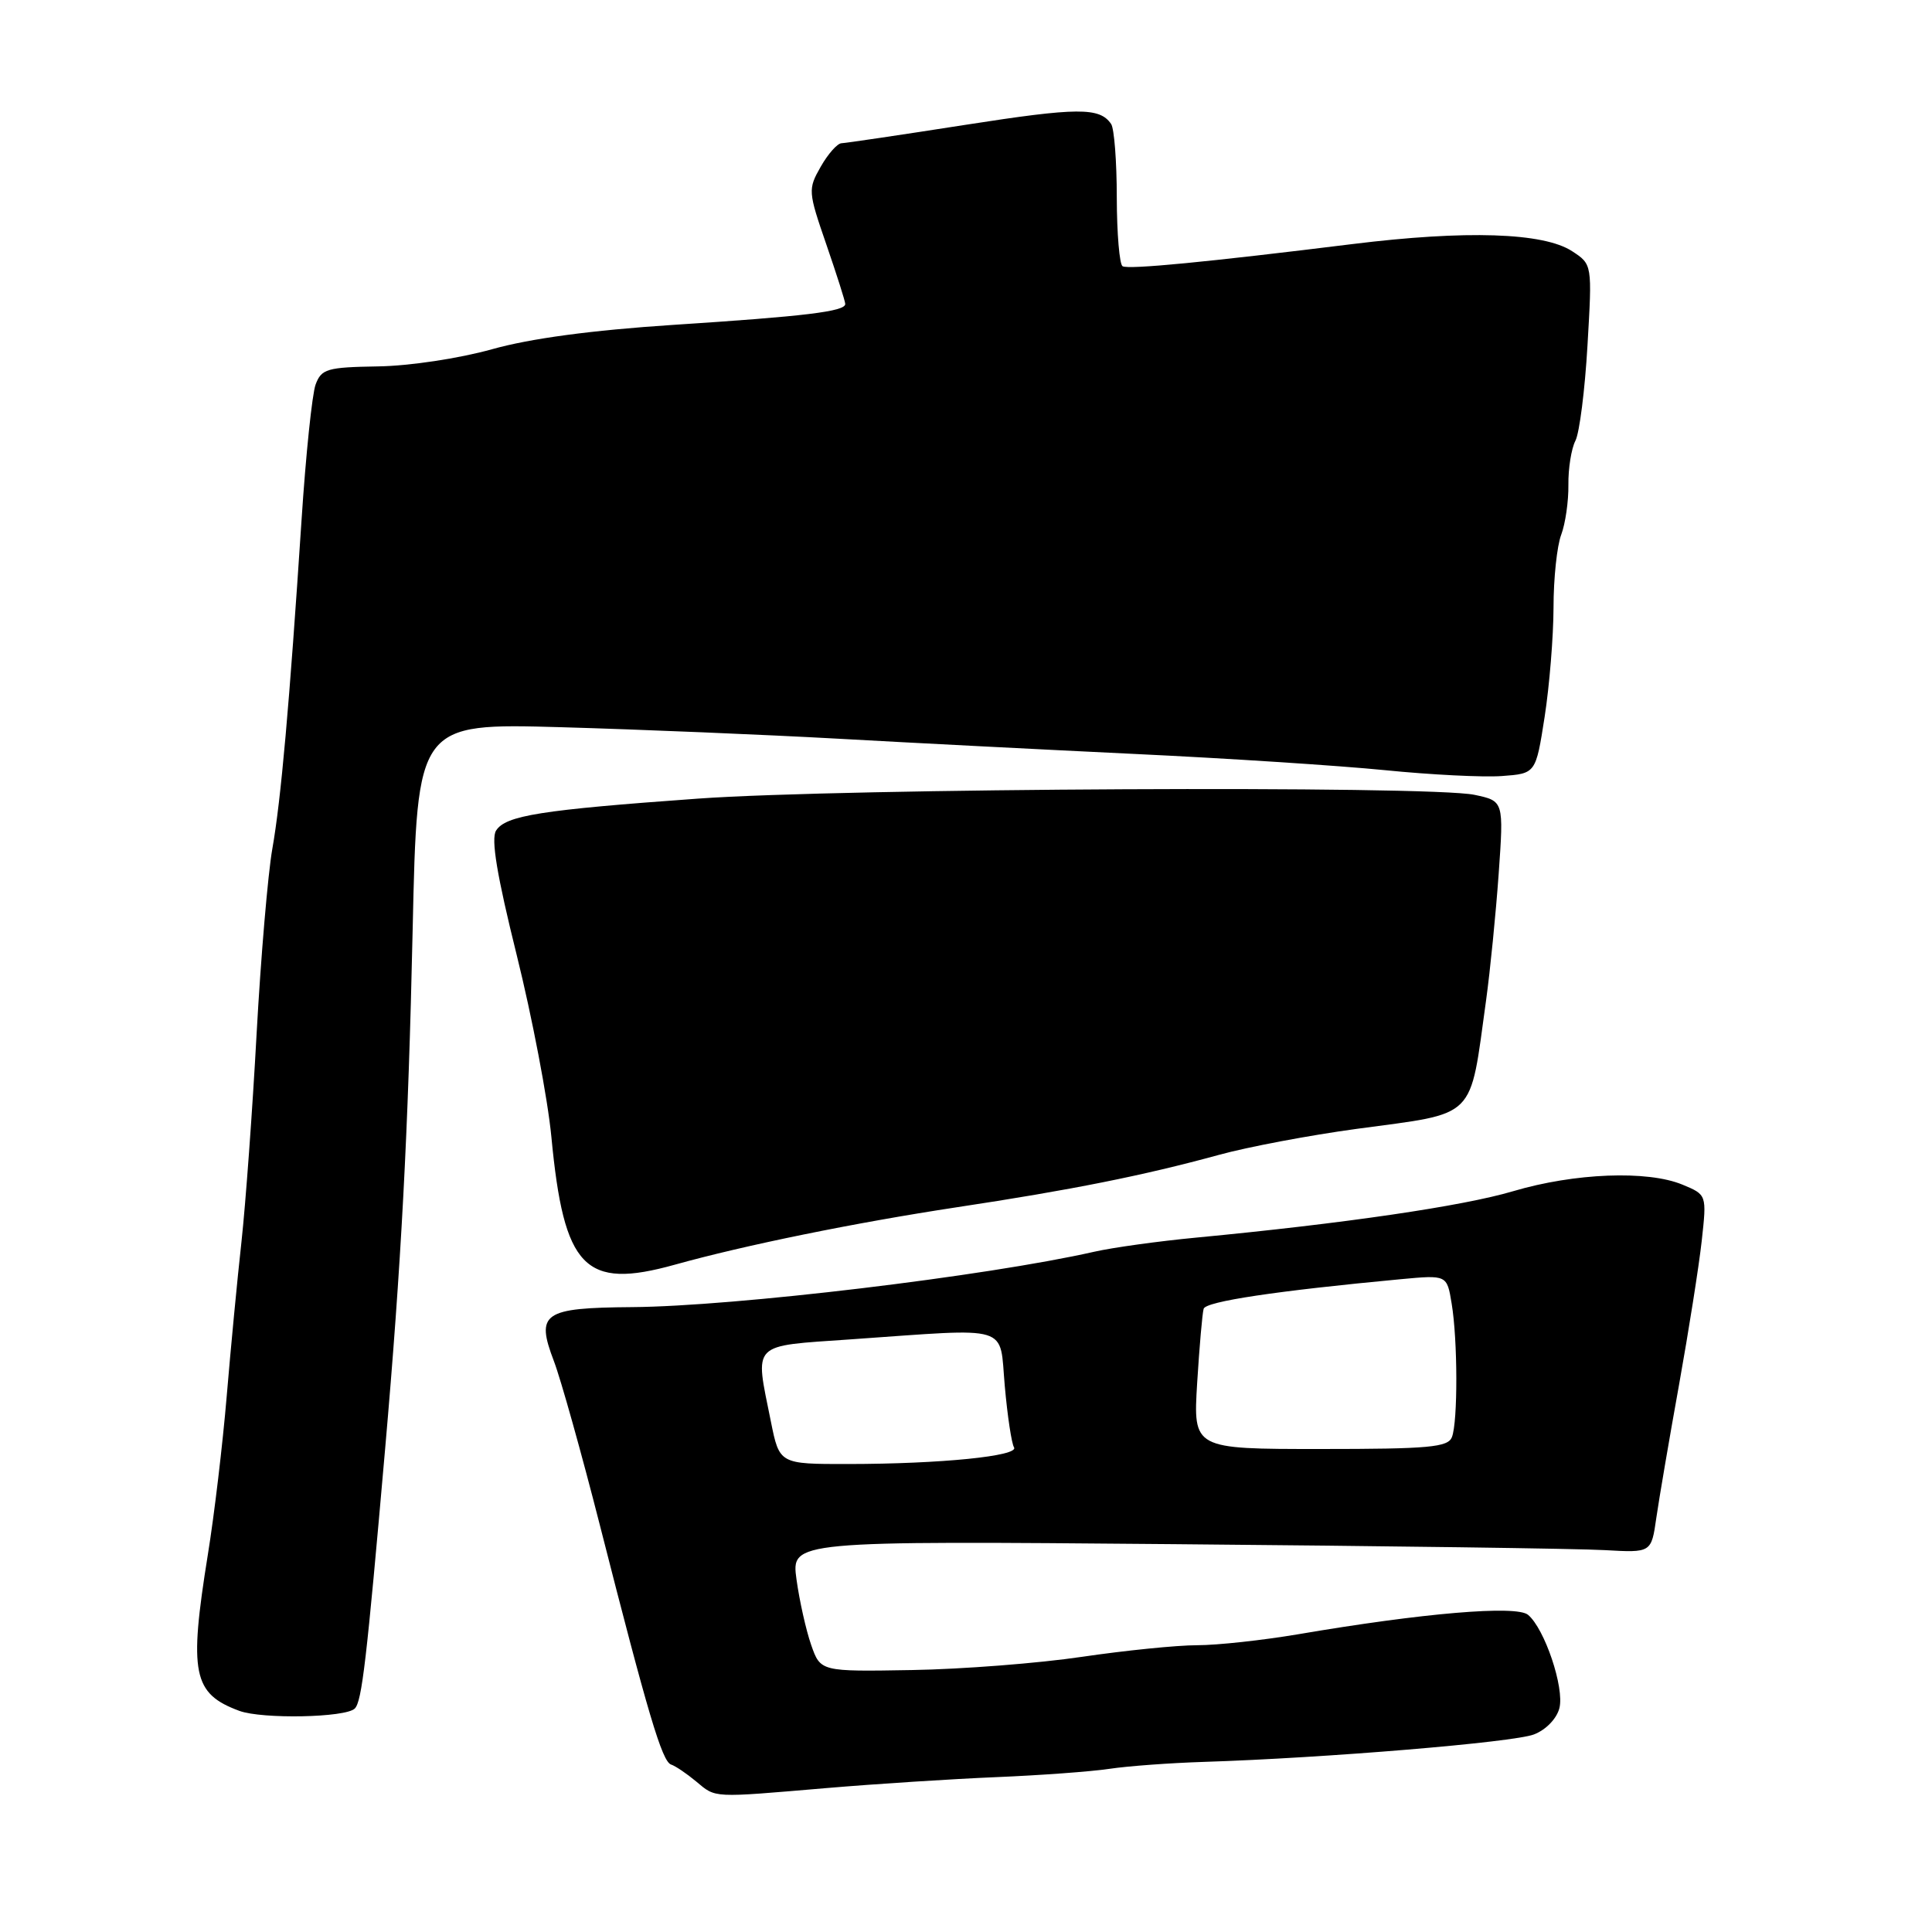 <?xml version="1.0" encoding="UTF-8" standalone="no"?>
<!DOCTYPE svg PUBLIC "-//W3C//DTD SVG 1.1//EN" "http://www.w3.org/Graphics/SVG/1.1/DTD/svg11.dtd" >
<svg xmlns="http://www.w3.org/2000/svg" xmlns:xlink="http://www.w3.org/1999/xlink" version="1.1" viewBox="0 0 256 256">
 <g >
 <path fill="currentColor"
d=" M 109.50 236.93 C 116.10 236.37 126.22 235.72 132.00 235.48 C 137.78 235.24 144.53 234.75 147.00 234.38 C 149.47 234.01 155.10 233.60 159.50 233.46 C 175.58 232.95 200.57 230.87 203.26 229.82 C 204.85 229.21 206.28 227.72 206.63 226.33 C 207.31 223.63 204.67 215.80 202.47 213.97 C 200.91 212.68 188.53 213.73 172.00 216.55 C 167.32 217.34 161.31 218.00 158.63 218.00 C 155.95 218.00 149.07 218.70 143.35 219.54 C 137.63 220.39 127.50 221.18 120.83 221.29 C 108.72 221.50 108.72 221.50 107.48 217.95 C 106.80 216.00 105.93 212.10 105.54 209.28 C 104.84 204.17 104.84 204.17 155.67 204.61 C 183.63 204.85 209.27 205.20 212.65 205.40 C 218.81 205.75 218.81 205.75 219.47 201.13 C 219.84 198.58 221.19 190.65 222.48 183.50 C 223.76 176.35 225.12 167.76 225.49 164.40 C 226.16 158.31 226.16 158.31 222.93 156.97 C 218.30 155.05 208.63 155.43 200.50 157.84 C 193.83 159.82 178.11 162.12 158.50 163.99 C 153.55 164.46 147.47 165.30 145.00 165.86 C 130.67 169.11 97.34 173.10 83.76 173.20 C 71.96 173.29 70.96 173.98 73.40 180.37 C 74.31 182.76 77.05 192.54 79.49 202.11 C 85.86 227.13 87.73 233.41 88.92 233.81 C 89.50 234.00 90.99 235.01 92.24 236.05 C 94.90 238.27 94.22 238.23 109.50 236.93 Z  M 47.01 226.39 C 47.95 225.45 48.57 220.16 51.03 192.00 C 53.17 167.54 54.09 150.14 54.68 123.16 C 55.28 95.82 55.28 95.82 74.39 96.36 C 84.90 96.66 101.38 97.35 111.00 97.88 C 120.62 98.42 138.40 99.33 150.50 99.91 C 162.60 100.48 177.45 101.45 183.50 102.05 C 189.55 102.66 196.53 103.01 199.00 102.83 C 203.50 102.50 203.50 102.50 204.67 95.00 C 205.31 90.88 205.84 84.35 205.85 80.50 C 205.85 76.65 206.31 72.31 206.87 70.85 C 207.42 69.39 207.85 66.42 207.82 64.25 C 207.79 62.08 208.21 59.45 208.75 58.40 C 209.29 57.36 210.01 51.67 210.35 45.77 C 210.98 35.03 210.98 35.03 208.32 33.29 C 204.54 30.81 194.25 30.48 179.21 32.34 C 159.91 34.73 149.58 35.73 148.75 35.28 C 148.34 35.06 147.99 30.97 147.98 26.19 C 147.98 21.41 147.64 17.02 147.23 16.43 C 145.71 14.20 142.82 14.22 127.87 16.55 C 119.42 17.87 112.05 18.96 111.50 18.98 C 110.95 19.00 109.71 20.40 108.75 22.09 C 107.05 25.07 107.07 25.37 109.50 32.41 C 110.87 36.39 112.00 39.93 112.00 40.28 C 112.00 41.27 106.74 41.91 89.18 43.05 C 78.37 43.76 70.26 44.85 65.18 46.28 C 60.84 47.49 54.27 48.49 50.08 48.55 C 43.33 48.66 42.59 48.88 41.82 50.95 C 41.36 52.20 40.52 60.26 39.96 68.86 C 38.34 93.47 37.23 106.02 36.08 112.50 C 35.50 115.80 34.56 126.83 34.00 137.00 C 33.45 147.18 32.54 159.55 32.00 164.50 C 31.45 169.45 30.57 178.68 30.04 185.00 C 29.51 191.32 28.39 200.78 27.54 206.00 C 25.01 221.74 25.55 224.42 31.72 226.70 C 34.75 227.81 45.80 227.60 47.01 226.39 Z  M 89.41 167.58 C 98.70 164.99 113.33 162.01 126.77 159.97 C 141.94 157.68 151.49 155.77 161.50 153.03 C 165.35 151.97 173.57 150.42 179.77 149.58 C 195.86 147.40 194.69 148.57 196.92 132.50 C 197.45 128.65 198.20 121.14 198.58 115.82 C 199.26 106.14 199.26 106.14 195.38 105.32 C 189.42 104.06 111.65 104.44 92.50 105.82 C 71.63 107.32 66.99 108.06 65.73 110.06 C 65.04 111.16 65.85 116.01 68.47 126.56 C 70.51 134.78 72.58 145.61 73.06 150.64 C 74.72 168.07 77.46 170.91 89.41 167.58 Z  M 102.14 188.33 C 100.01 177.74 99.36 178.41 112.75 177.47 C 134.27 175.97 132.40 175.40 133.14 183.67 C 133.49 187.61 134.04 191.26 134.36 191.78 C 135.08 192.93 124.67 193.98 112.39 193.99 C 103.28 194.00 103.28 194.00 102.14 188.33 Z  M 158.63 183.25 C 158.93 178.44 159.31 174.02 159.49 173.42 C 159.77 172.45 169.09 171.05 185.61 169.50 C 191.73 168.93 191.73 168.93 192.35 172.72 C 193.16 177.57 193.18 188.37 192.39 190.42 C 191.87 191.77 189.38 192.00 174.94 192.00 C 158.10 192.00 158.10 192.00 158.63 183.25 Z "/>
</g>
</svg>